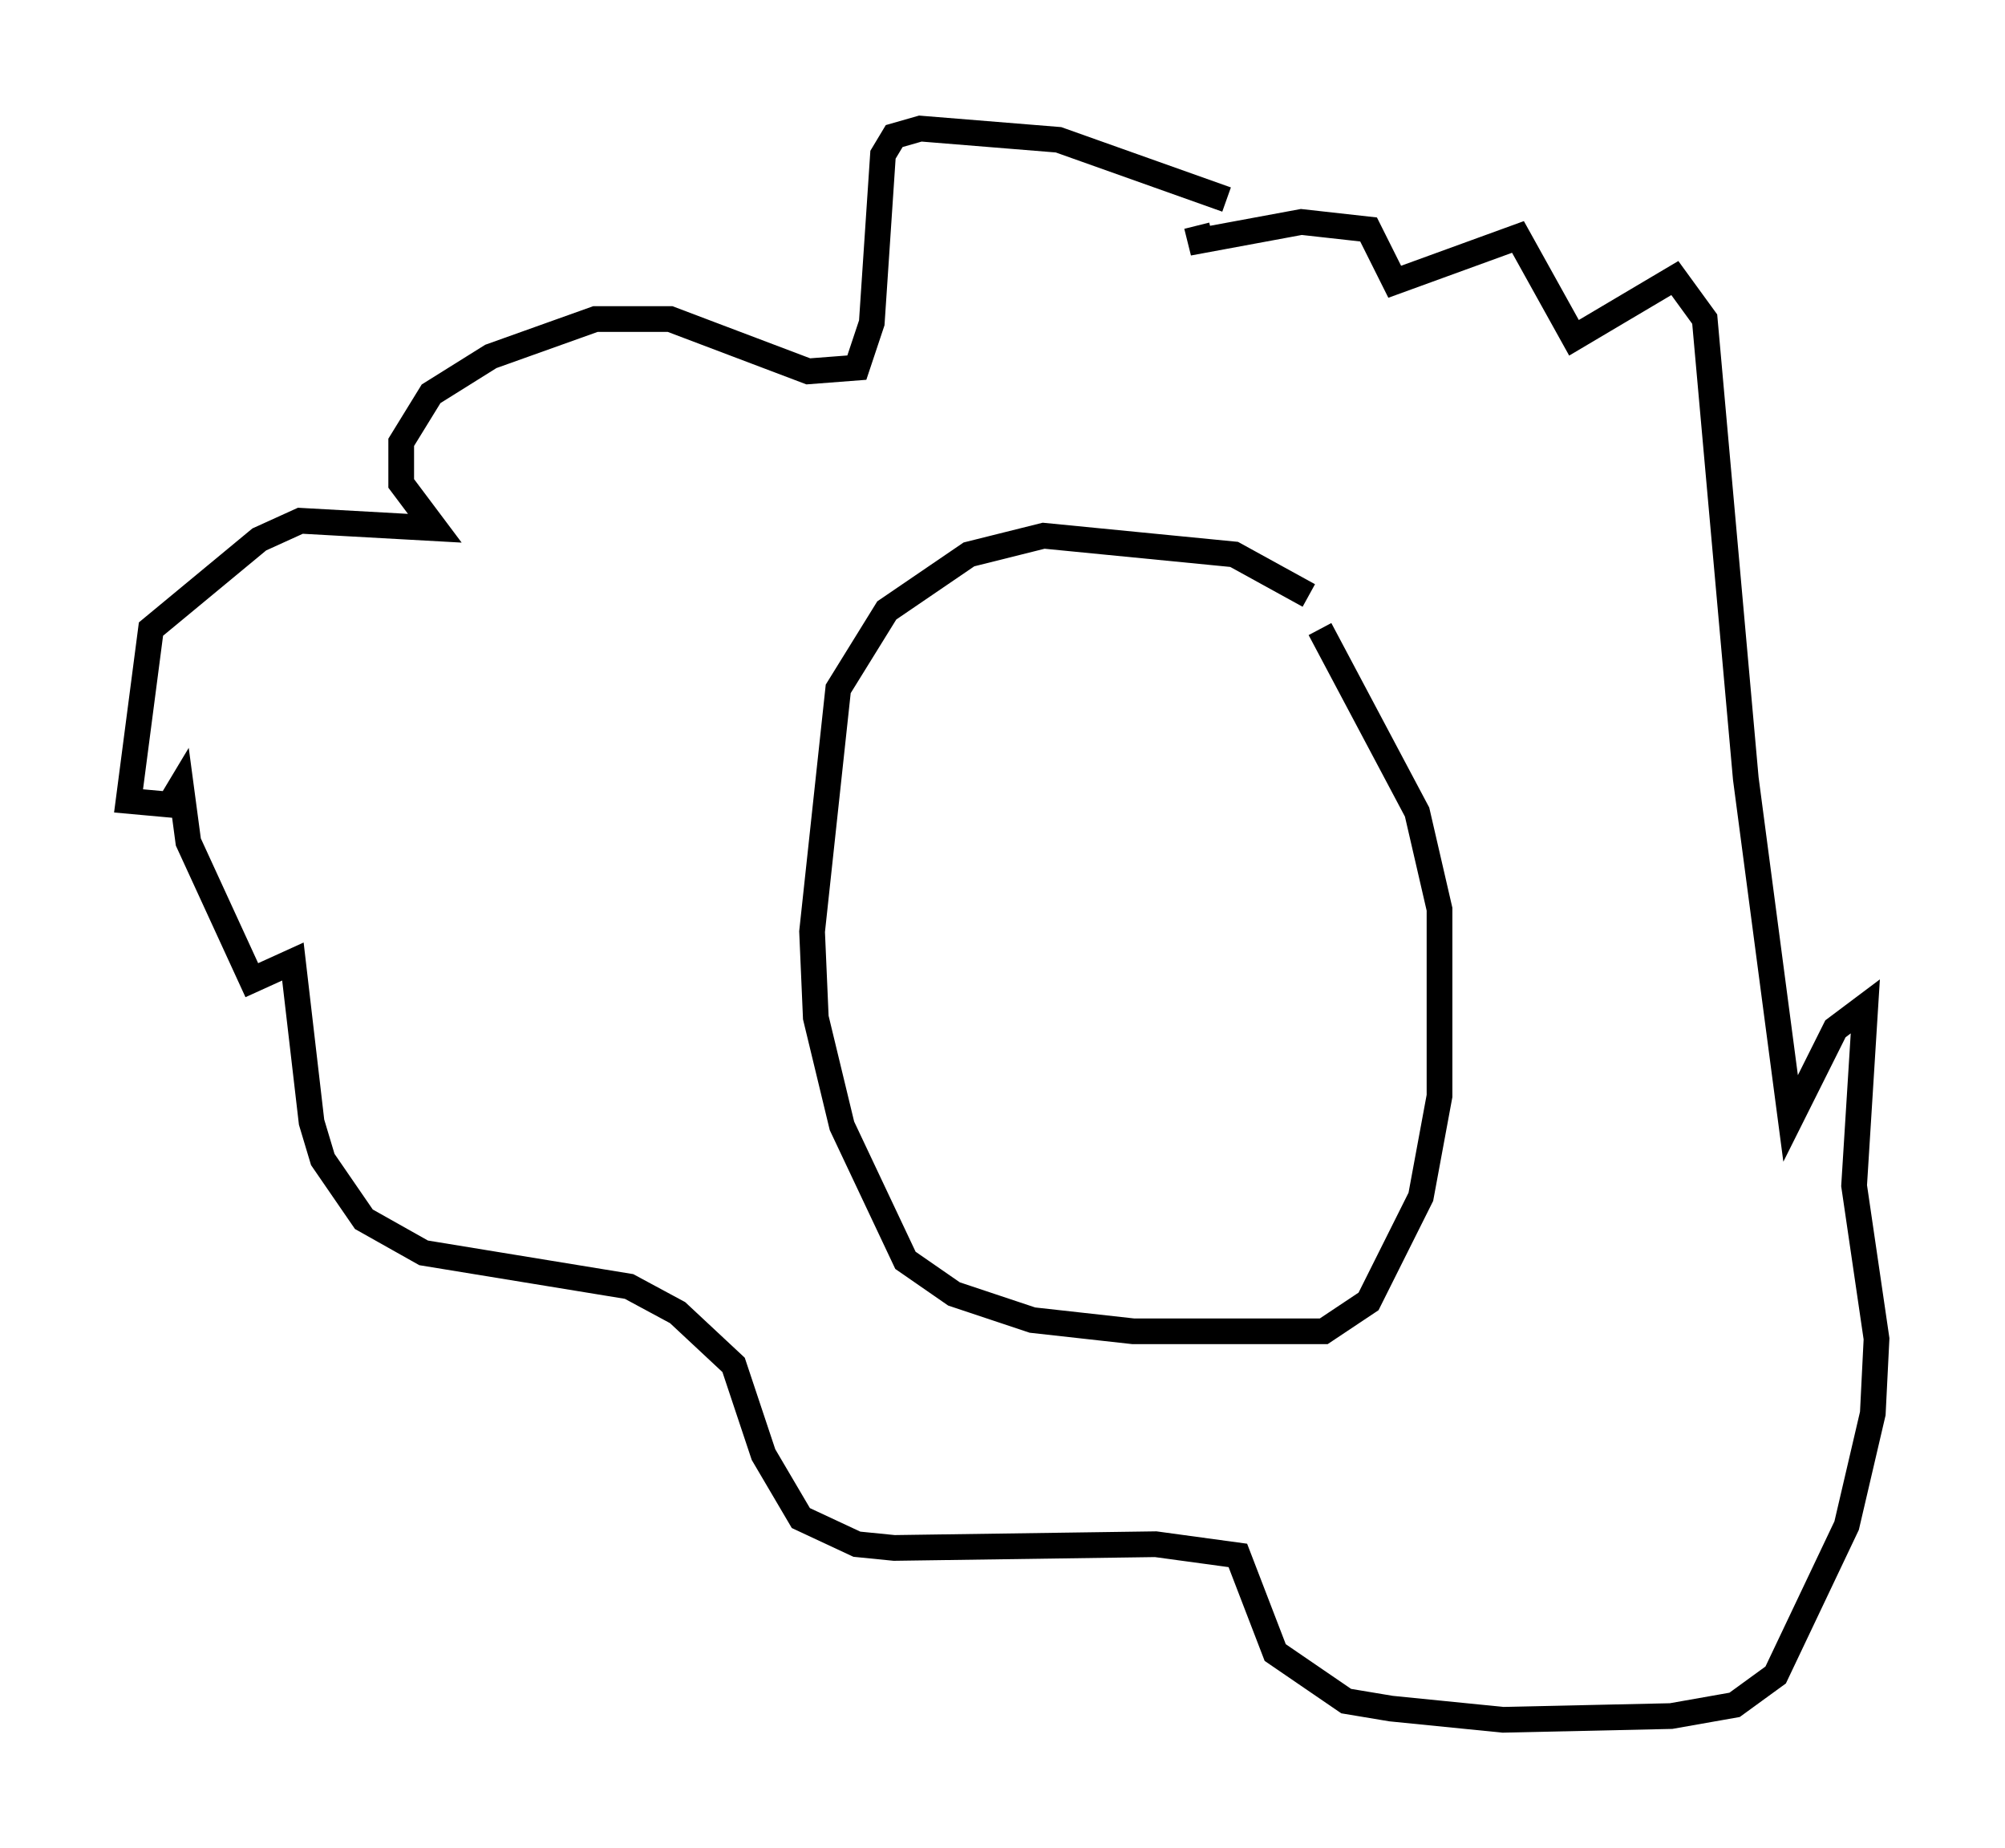 <?xml version="1.0" encoding="utf-8" ?>
<svg baseProfile="full" height="71.877" version="1.1" width="77.978" xmlns="http://www.w3.org/2000/svg" xmlns:ev="http://www.w3.org/2001/xml-events" xmlns:xlink="http://www.w3.org/1999/xlink"><defs /><rect fill="white" height="71.877" width="77.978" x="0" y="0" /><path d="M49.302, 8.777 m-0.872, -0.581 m-0.726, -0.436 l-6.536, -2.324 -5.374, -0.436 l-1.017, 0.291 -0.436, 0.726 l-0.436, 6.536 -0.581, 1.743 l-1.888, 0.145 -5.374, -2.034 l-2.905, 0.0 -4.067, 1.453 l-2.324, 1.453 -1.162, 1.888 l0.0, 1.598 1.307, 1.743 l-5.229, -0.291 -1.598, 0.726 l-4.212, 3.486 -0.872, 6.682 l1.598, 0.145 0.436, -0.726 l0.291, 2.179 2.469, 5.374 l1.598, -0.726 0.726, 6.246 l0.436, 1.453 1.598, 2.324 l2.324, 1.307 7.989, 1.307 l1.888, 1.017 2.179, 2.034 l1.162, 3.486 1.453, 2.469 l2.179, 1.017 1.453, 0.145 l10.168, -0.145 3.196, 0.436 l1.453, 3.777 2.76, 1.888 l1.743, 0.291 4.358, 0.436 l6.536, -0.145 2.469, -0.436 l1.598, -1.162 2.76, -5.81 l1.017, -4.358 0.145, -2.905 l-0.872, -5.955 0.436, -6.972 l-1.162, 0.872 -1.743, 3.486 l-1.743, -13.218 -1.598, -17.866 l-1.162, -1.598 -3.922, 2.324 l-2.179, -3.922 -4.793, 1.743 l-1.017, -2.034 -2.615, -0.291 l-3.922, 0.726 -0.145, -0.581 m4.358, 14.38 l-2.905, -1.598 -7.408, -0.726 l-2.905, 0.726 -3.196, 2.179 l-1.888, 3.05 -1.017, 9.441 l0.145, 3.341 1.017, 4.212 l2.469, 5.229 1.888, 1.307 l3.05, 1.017 3.922, 0.436 l7.408, 0.0 1.743, -1.162 l2.034, -4.067 0.726, -3.922 l0.0, -7.263 -0.872, -3.777 l-3.777, -7.117 " fill="none" stroke="black" stroke-width="1" /></svg>